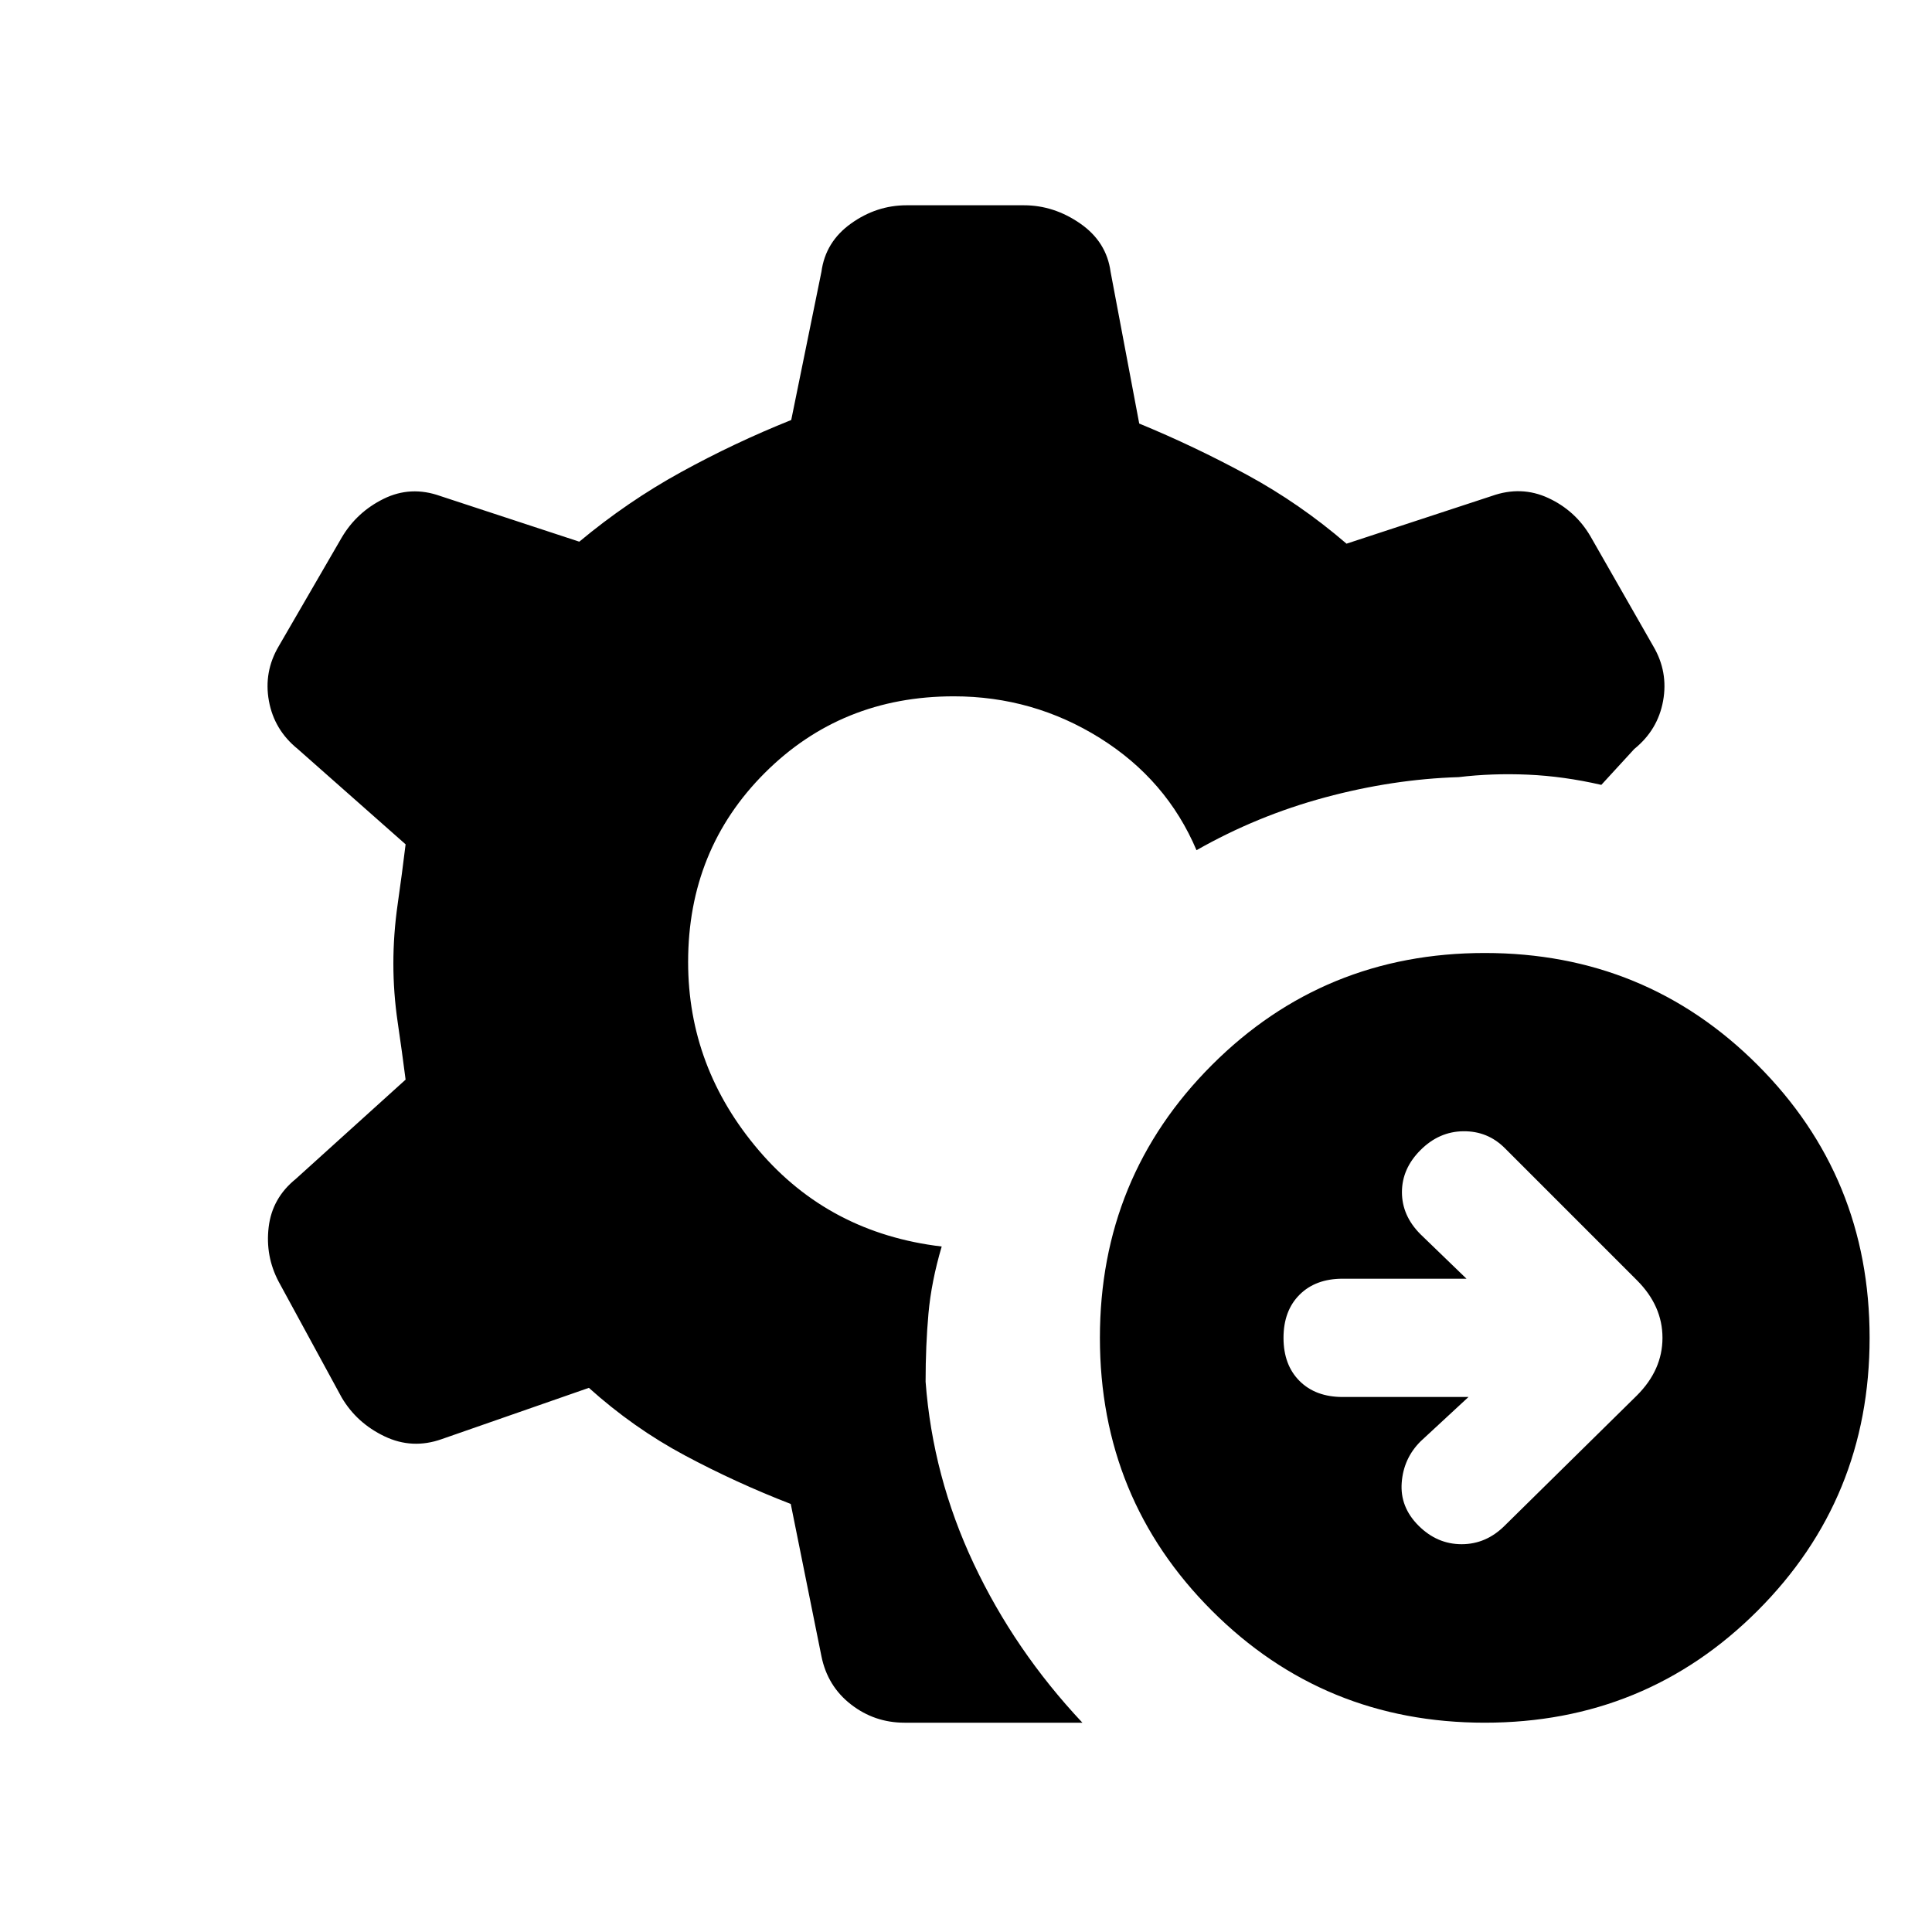 <svg xmlns="http://www.w3.org/2000/svg" height="20" viewBox="0 -960 960 960" width="20"><path d="m729.692-265.846-23.846 22.077q-8.461 8.461-9.346 20.538-.885 12.077 8.346 21.308t21.423 9.231q12.193 0 21.423-9.231l65.693-64.692q12.692-12.693 12.692-28.616t-12.692-28.615l-65.693-65.693q-8.461-8.461-20.538-8.346-12.077.116-21.308 9.346-9.231 9.231-9.231 20.924 0 11.692 9.231 20.923l22.846 22.077h-61.538q-13.462 0-21.423 7.961-7.962 7.962-7.962 21.423 0 13.462 7.962 21.423 7.961 7.962 21.423 7.962h62.538ZM737.769-104q-79.923 0-135.577-55.654-55.654-55.654-55.654-135.577t55.654-135.577q55.654-55.654 135.577-55.654t135.577 55.654Q929-375.154 929-295.231t-55.654 135.577Q817.692-104 737.769-104Zm-199.923 0h-88.385q-14.923 0-26.615-9.077-11.692-9.077-14.692-24l-15.231-75.615q-27.231-10.539-52.692-24.154-25.462-13.615-47.616-33.538l-73.077 25.461q-14.692 5.231-28.5-1.384-13.807-6.616-21.269-19.308l-31.308-57.539q-6.692-12.692-4.961-27.115 1.73-14.423 13.423-23.885l54.615-49.385q-1.769-13.846-3.923-28.461-2.154-14.615-2.154-29.231 0-14.615 2.154-29.615 2.154-15 3.923-29.615l-53.615-47.385q-11.693-9.462-14.308-23.885-2.615-14.423 4.846-27.115l31.308-54q7.462-12.693 20.885-19.308 13.423-6.616 28.115-1.385l69.077 22.693q23.923-19.923 50.5-34.539 26.577-14.615 54.808-25.923l15-73.615q2-14.923 14.692-24T450.461-858h58.308q14.924 0 28 9.077 13.077 9.077 15.077 24l14.231 75.384q27.462 11.308 53.654 25.539 26.192 14.231 49.346 34.154l72.154-23.693q14.692-5.231 28.115 1 13.423 6.231 20.885 18.923l31.308 54.77q7.461 12.692 4.846 27.115-2.615 14.423-14.308 23.885L795.693-570q-18.77-4.308-36.5-5.077-17.731-.769-34.424 1.231-32.692 1-66.384 10.077t-63.846 26.23q-14.846-35-48-55.73Q513.385-614 473.923-614q-55.846 0-93.923 38.077-38.077 38.077-38.077 93.923 0 52.462 35.115 93.616 35.116 41.153 90.885 47.769-5.154 17.461-6.577 33.307-1.423 15.847-1.423 33.846 3.538 47.154 23.885 90.385 20.346 43.231 54.038 79.077Z"/></svg>